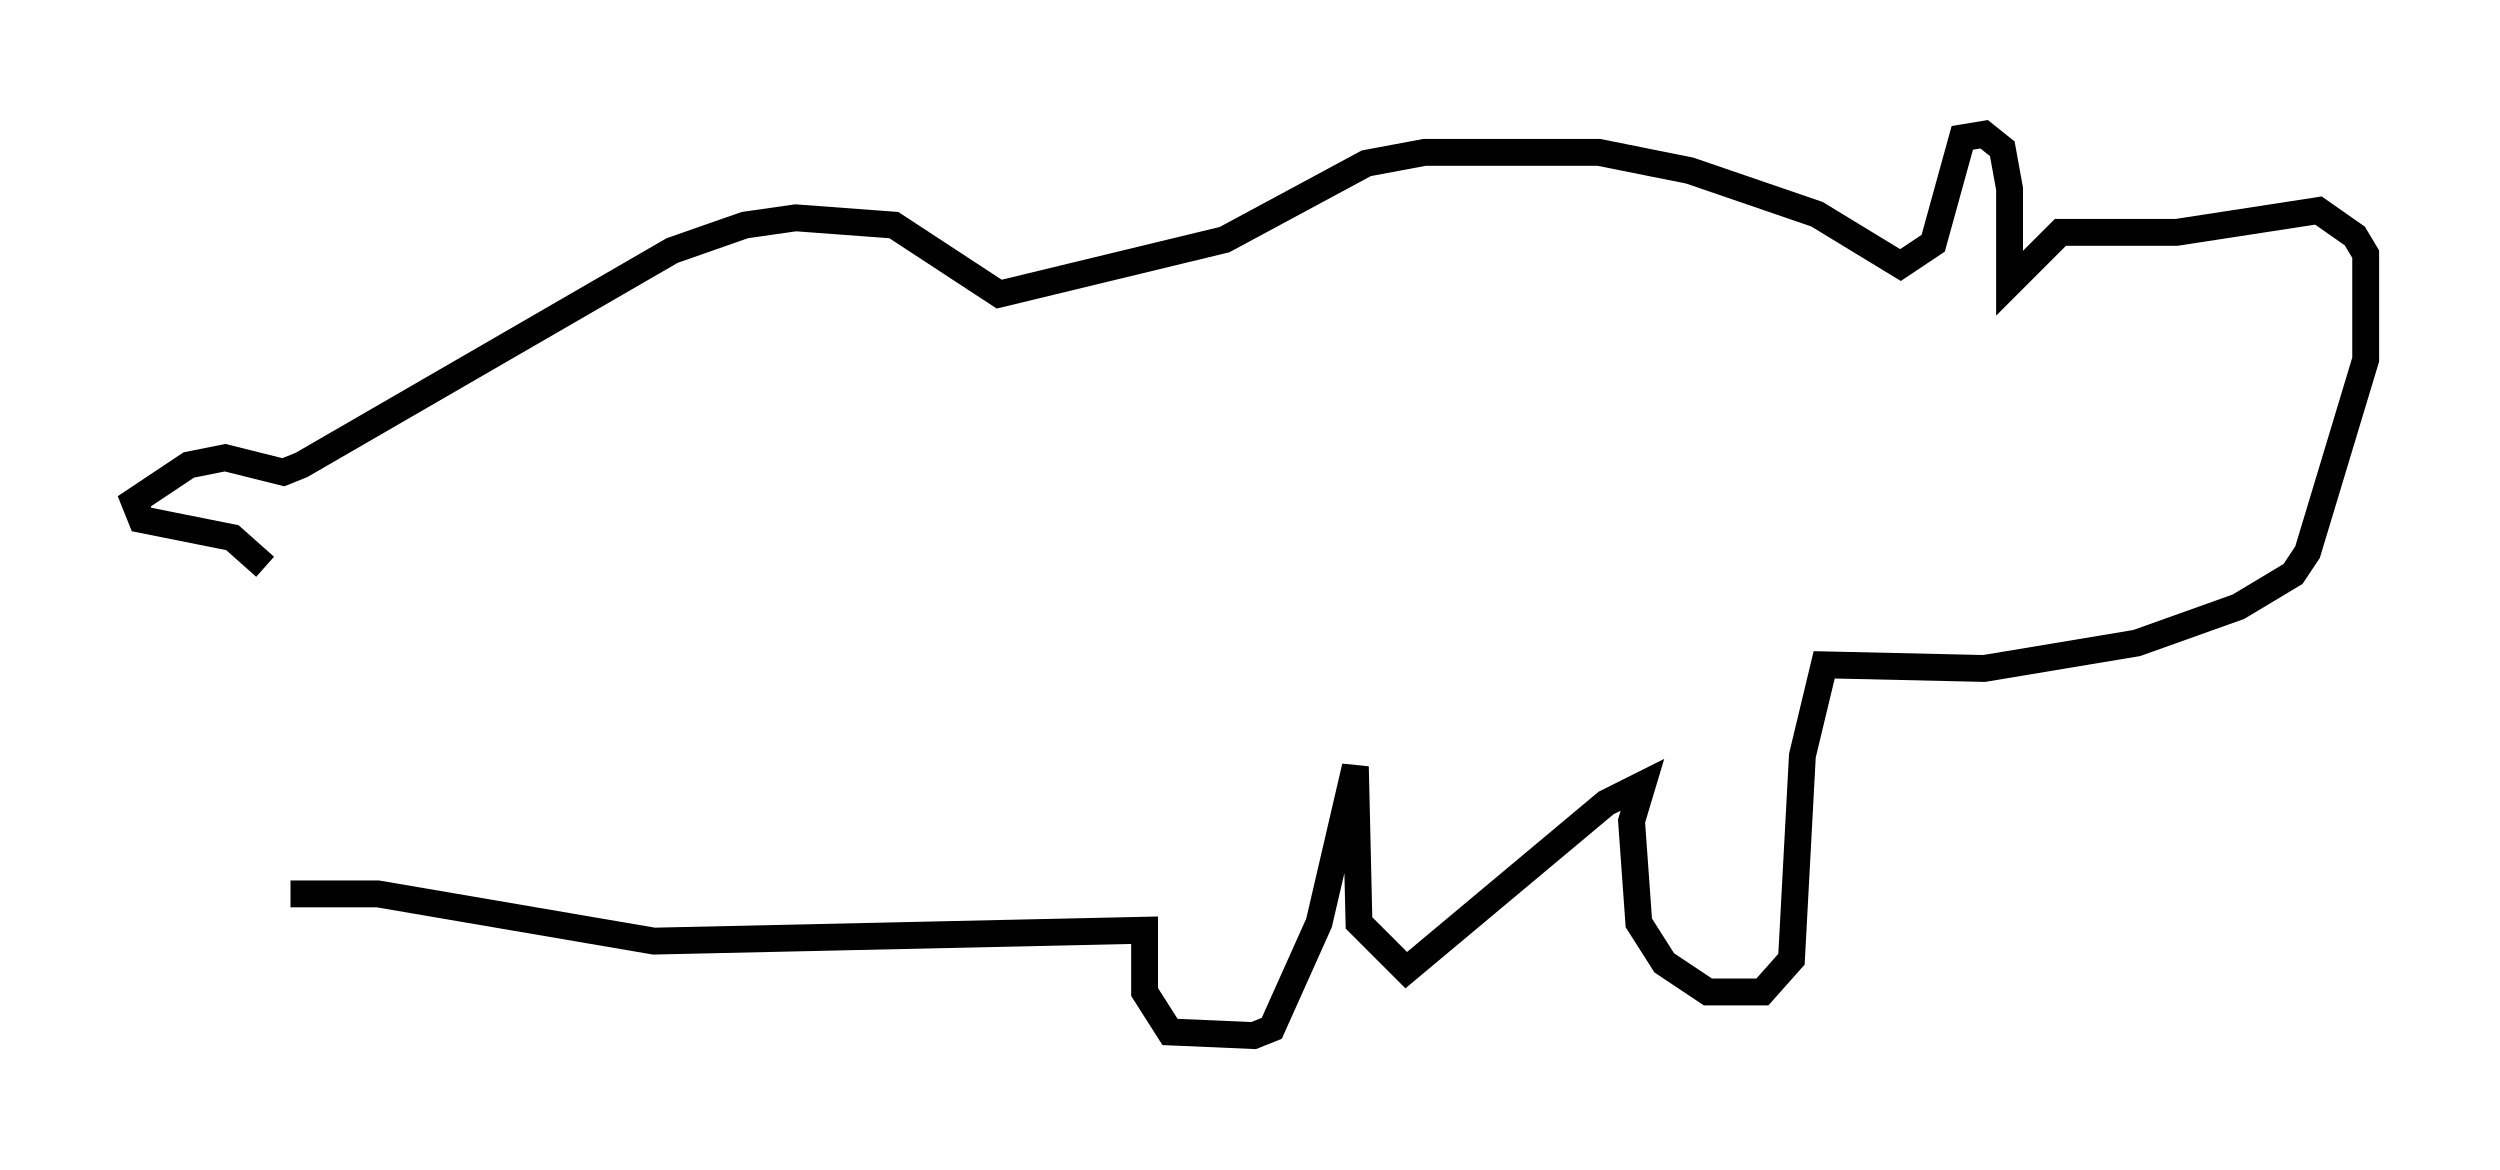 <?xml version="1.0" encoding="utf-8" ?>
<svg baseProfile="full" height="43.559" version="1.1" width="93.084" xmlns="http://www.w3.org/2000/svg" xmlns:ev="http://www.w3.org/2001/xml-events" xmlns:xlink="http://www.w3.org/1999/xlink"><defs /><rect fill="white" height="43.559" width="93.084" x="0" y="0" /><path d="M10.277, 34.364 m-0.406, -13.261 l-1.218, -1.083 -3.383, -0.677 l-0.271, -0.677 2.03, -1.353 l1.353, -0.271 2.165, 0.541 l0.677, -0.271 13.802, -7.984 l2.706, -0.947 1.894, -0.271 l3.654, 0.271 3.924, 2.571 l8.39, -2.03 5.277, -2.842 l2.165, -0.406 6.495, 0.0 l3.383, 0.677 4.736, 1.624 l3.112, 1.894 1.218, -0.812 l1.083, -3.924 0.812, -0.135 l0.677, 0.541 0.271, 1.488 l0.0, 3.518 1.894, -1.894 l4.33, 0.0 5.277, -0.812 l1.353, 0.947 0.406, 0.677 l0.0, 3.924 -2.165, 7.172 l-0.541, 0.812 -2.03, 1.218 l-3.789, 1.353 -5.683, 0.947 l-5.954, -0.135 -0.812, 3.383 l-0.406, 7.578 -1.083, 1.218 l-2.03, 0.0 -1.624, -1.083 l-0.947, -1.488 -0.271, -3.789 l0.406, -1.353 -1.353, 0.677 l-7.442, 6.225 -1.759, -1.759 l-0.135, -5.819 -1.353, 5.819 l-1.759, 3.924 -0.677, 0.271 l-3.112, -0.135 -0.947, -1.488 l0.0, -2.3 -18.268, 0.406 l-10.284, -1.759 -3.248, 0.0 " fill="none" stroke="black" stroke-width="1" /></svg>